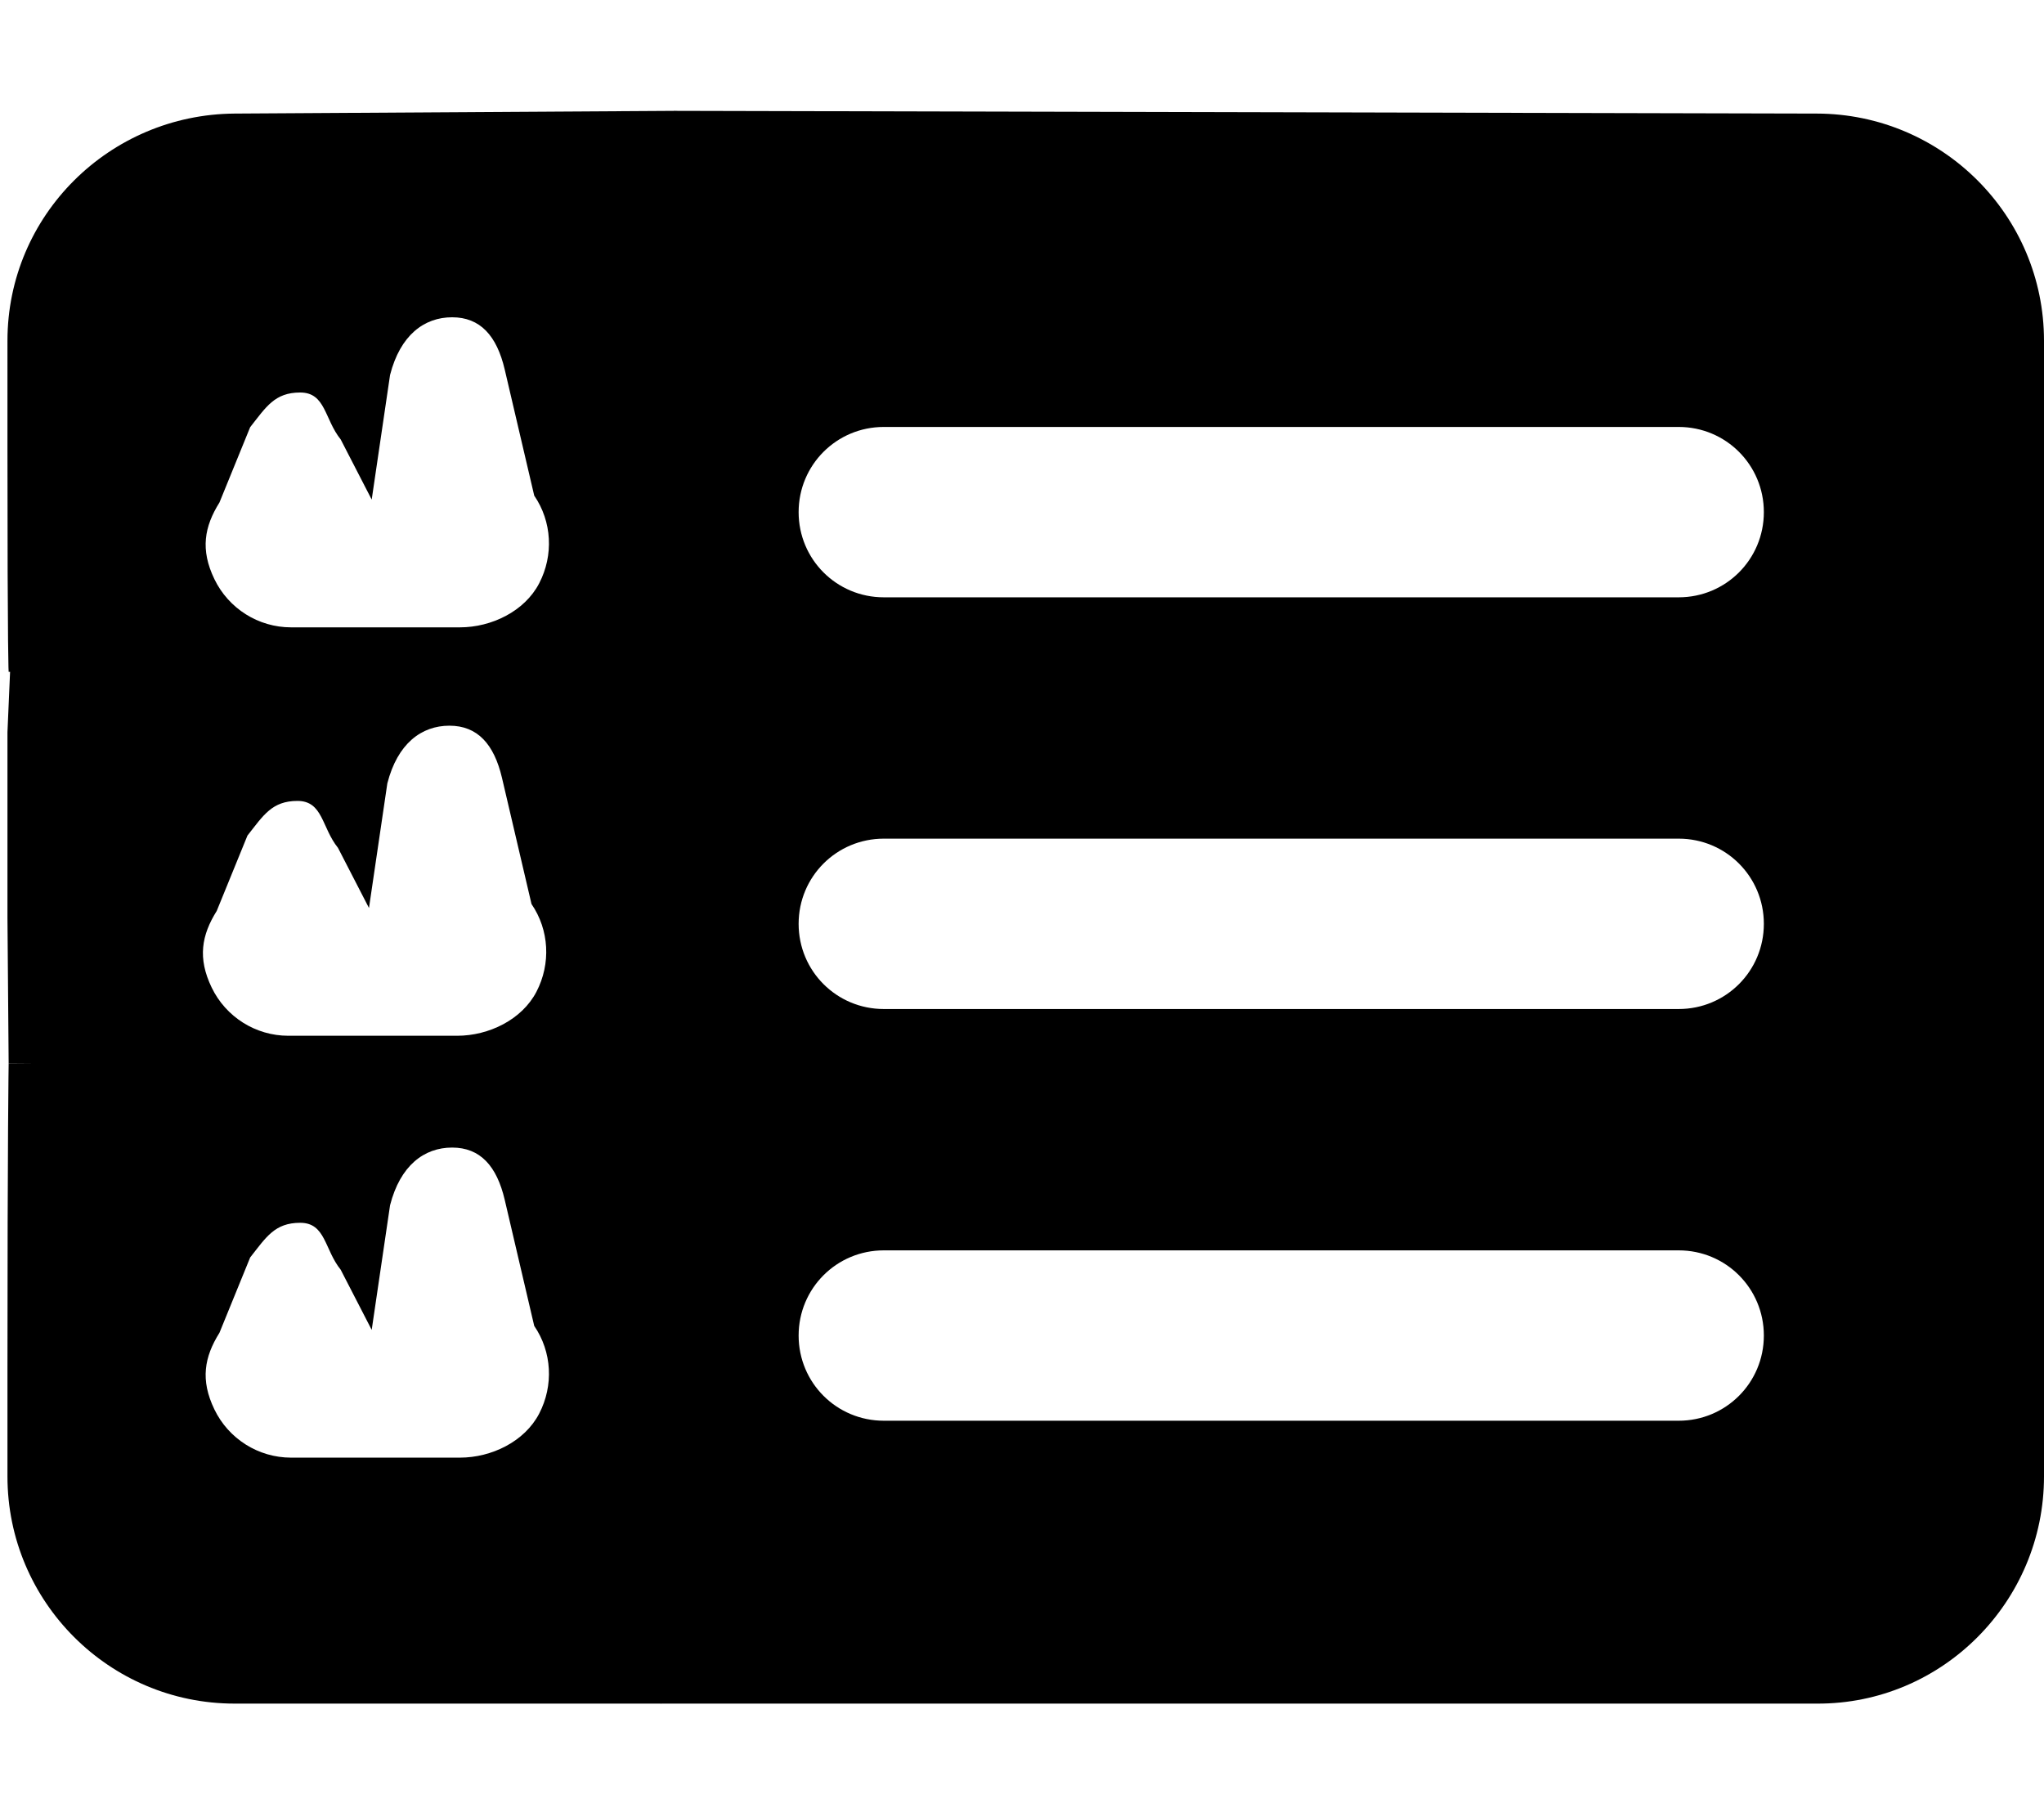 <?xml version="1.0" encoding="UTF-8" standalone="no"?>
<svg
   xmlns:dc="http://purl.org/dc/elements/1.1/"
   xmlns:cc="http://creativecommons.org/ns#"
   xmlns:rdf="http://www.w3.org/1999/02/22-rdf-syntax-ns#"
   xmlns:svg="http://www.w3.org/2000/svg"
   xmlns="http://www.w3.org/2000/svg"
   id="svg4"
   version="1.1"
   viewBox="0 0 576 512">
  <defs
     id="defs8" />
  <!--! Font Awesome Pro 6.2.1 by @fontawesome - https://fontawesome.com License - https://fontawesome.com/license (Commercial License) Copyright 2022 Fonticons, Inc. -->
  <path
     id="path2"
     d="M 188.881,33.103 190.079,31.233 512,32 c 35.3,0.084 64,28.7 64,64 v 320 c 0,35.3 -28.7,64.167 -64,64 H 186.244 v 0 z m 60.173,87.193 c -13.3,0 -24,10.7 -24,24 0,13.3 10.7,24 24,24 h 224 c 13.3,0 24,-10.7 24,-24 0,-13.3 -10.7,-24 -24,-24 z m 0,116 c -13.3,0 -24,10.7 -24,24 0,13.3 10.7,24 24,24 h 224 c 13.3,0 24,-10.7 24,-24 0,-13.3 -10.7,-24 -24,-24 z m 0,116 c -13.3,0 -24,10.7 -24,24 0,13.3 10.7,24 24,24 h 224 c 13.3,0 24,-10.7 24,-24 0,-13.3 -10.7,-24 -24,-24 z" />
  <path
     id="path2-3"
     d="m 2.102,96 c 0,-35.3 28.701,-63.74 64,-64 l 123.976,-0.767 0.336,0.336 -1.534,157.389 -2.638,1.103 -183.805,-0.767 c 0,0 -0.336,-2.621 -0.336,-63.233 z M 142.231,104.114 c -2.229,-9.526 -6.914,-14.719 -14.814,-14.719 -7.9,0 -14.633,5.051 -17.499,16.253 l -5.172,35.111 -8.738,-16.949 c -4.6,-5.7 -4.213,-13.219 -11.413,-13.219 -7.2,0 -9.598,4.067 -14.098,9.767 l -8.655,21.226 c -4.266,6.816 -5.432,13.276 -1.432,21.576 4,8.3 12.4,13.6 21.6,13.6 h 17.458 12.057 18.07 c 8.9,0 18.251,-4.516 22.351,-12.416 4.1,-7.9 3.6,-17.4 -1.4,-24.7 z" />
  <path
     id="path2-3-7"
     d="m 2.102,385.938 c 0,-65.981 0.336,-86.244 0.336,-86.244 H 187.778 l 0.336,0.336 0.767,178.866 L 186.244,480 H 66.102 C 30.802,480 2.102,451.3 2.102,416 Z M 142.231,338.052 c -2.229,-9.526 -6.914,-14.719 -14.814,-14.719 -7.9,0 -14.633,5.051 -17.499,16.253 l -5.172,35.111 -8.738,-16.949 c -4.6,-5.7 -4.213,-13.219 -11.413,-13.219 -7.2,0 -9.598,4.067 -14.098,9.767 l -8.655,21.226 c -4.266,6.816 -5.432,13.276 -1.432,21.576 4,8.3 12.4,13.6 21.6,13.6 h 17.458 12.057 18.07 c 8.9,0 18.251,-4.516 22.351,-12.416 4.1,-7.9 3.6,-17.4 -1.4,-24.7 z" />
  <path
     id="path2-3-5"
     d="m 2.102,206.304 1.103,-25.447 185.339,5.934 0.336,0.336 -0.767,112.902 -2.638,1.103 L 2.439,299.694 2.102,258.611 Z M 141.464,219.186 c -2.229,-9.526 -6.914,-14.719 -14.814,-14.719 -7.9,0 -14.633,5.051 -17.499,16.253 l -5.172,35.111 -8.738,-16.949 c -4.6,-5.7 -4.213,-13.219 -11.413,-13.219 -7.2,0 -9.598,4.067 -14.098,9.767 l -8.655,21.226 c -4.266,6.816 -5.432,13.276 -1.432,21.576 4,8.3 12.4,13.6 21.6,13.6 h 17.458 12.057 18.07 c 8.9,0 18.251,-4.516 22.351,-12.416 4.1,-7.9 3.6,-17.4 -1.4,-24.7 z" />
</svg>
